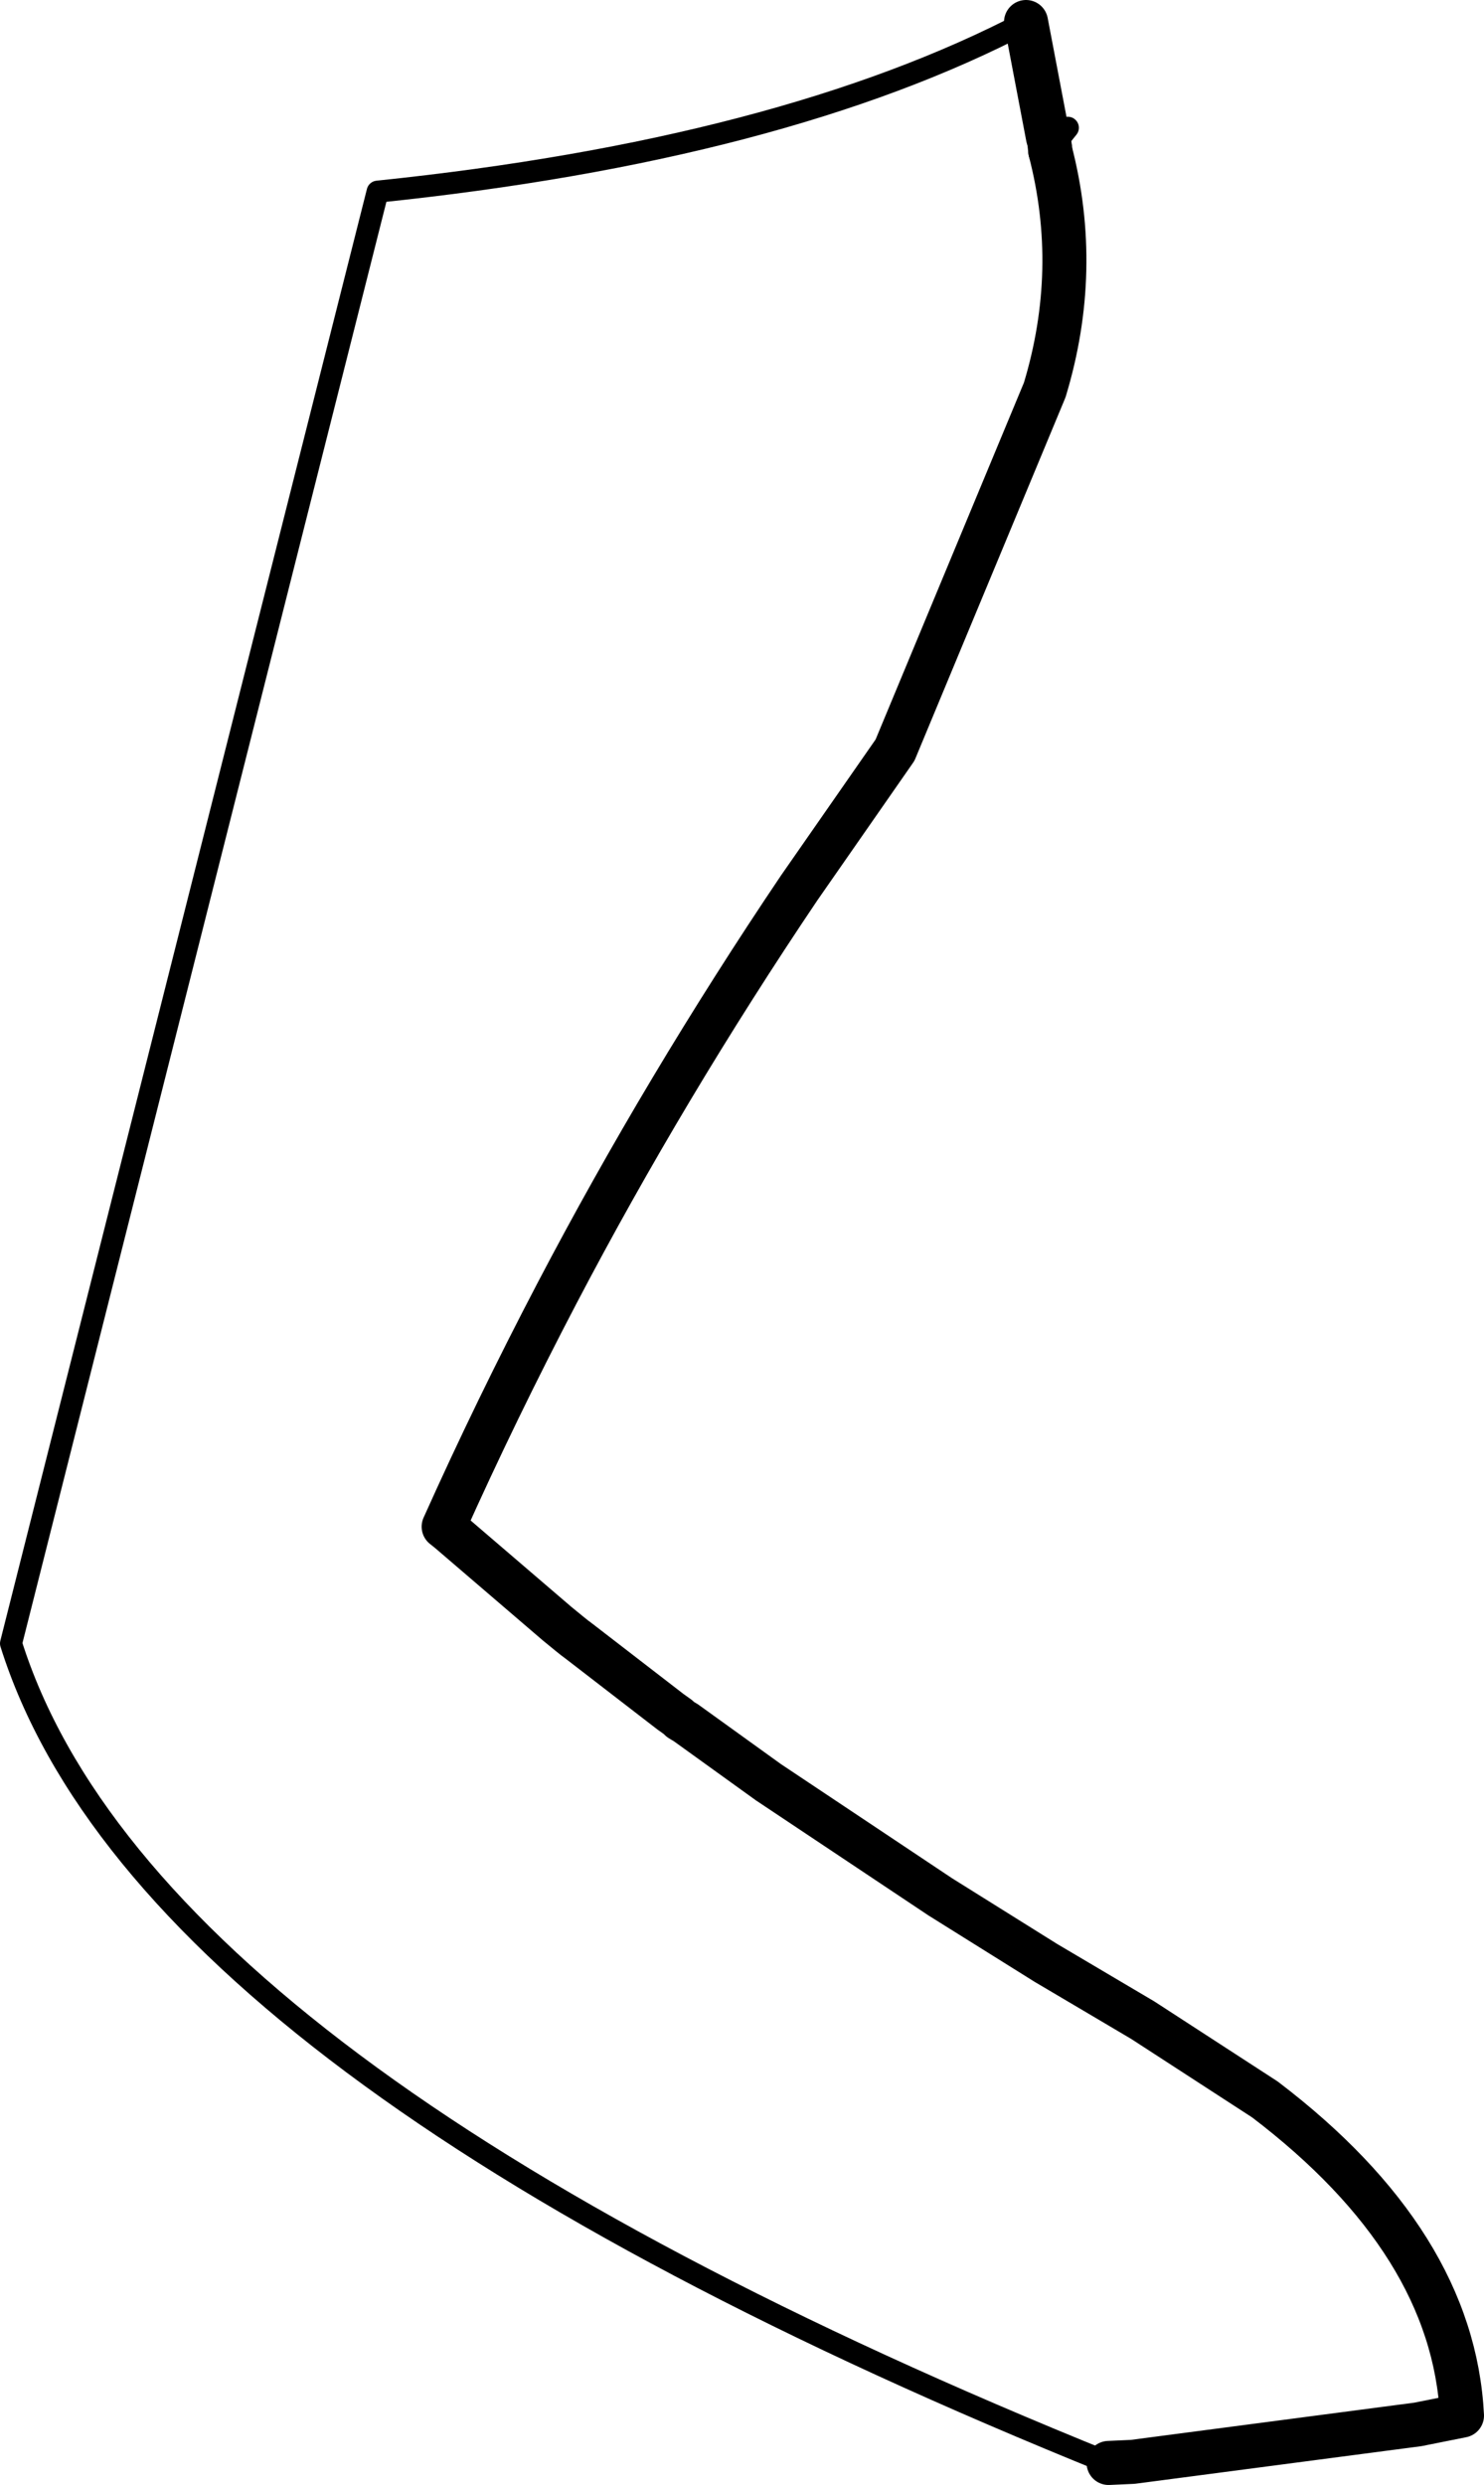 <?xml version="1.0" encoding="UTF-8" standalone="no"?>
<svg xmlns:xlink="http://www.w3.org/1999/xlink" height="112.8px" width="67.4px" xmlns="http://www.w3.org/2000/svg">
  <g transform="matrix(1.0, 0.0, 0.0, 1.0, -235.8, -321.3)">
    <path d="M282.4 322.3 L283.4 327.55 283.45 327.7 283.5 328.1 M283.5 328.15 L283.45 327.7" fill="none" stroke="#000000" stroke-linecap="round" stroke-linejoin="round" stroke-width="2.0"/>
    <path d="M286.15 433.1 Q242.45 415.45 236.3 395.9 L252.95 330.0 Q271.3 328.1 282.4 322.3 M283.5 328.1 L284.3 327.1" fill="none" stroke="#000000" stroke-linecap="round" stroke-linejoin="round" stroke-width="1.0"/>
    <path d="M283.5 328.1 L283.5 328.15 Q284.9 333.55 283.25 339.0 L276.45 355.35 272.1 361.6 Q266.0 370.65 261.1 380.0 258.35 385.25 255.95 390.6 L256.2 390.8 261.1 395.0 261.65 395.45 261.9 395.65 262.1 395.8 266.25 399.0 266.6 399.25 266.7 399.35 266.95 399.5 270.7 402.2 278.5 407.4 283.3 410.4 287.7 413.0 293.25 416.6 Q301.8 423.1 302.2 430.95 L300.2 431.35 287.25 433.05 286.15 433.1" fill="none" stroke="#000000" stroke-linecap="round" stroke-linejoin="round" stroke-width="2.0"/>
  </g>
</svg>
